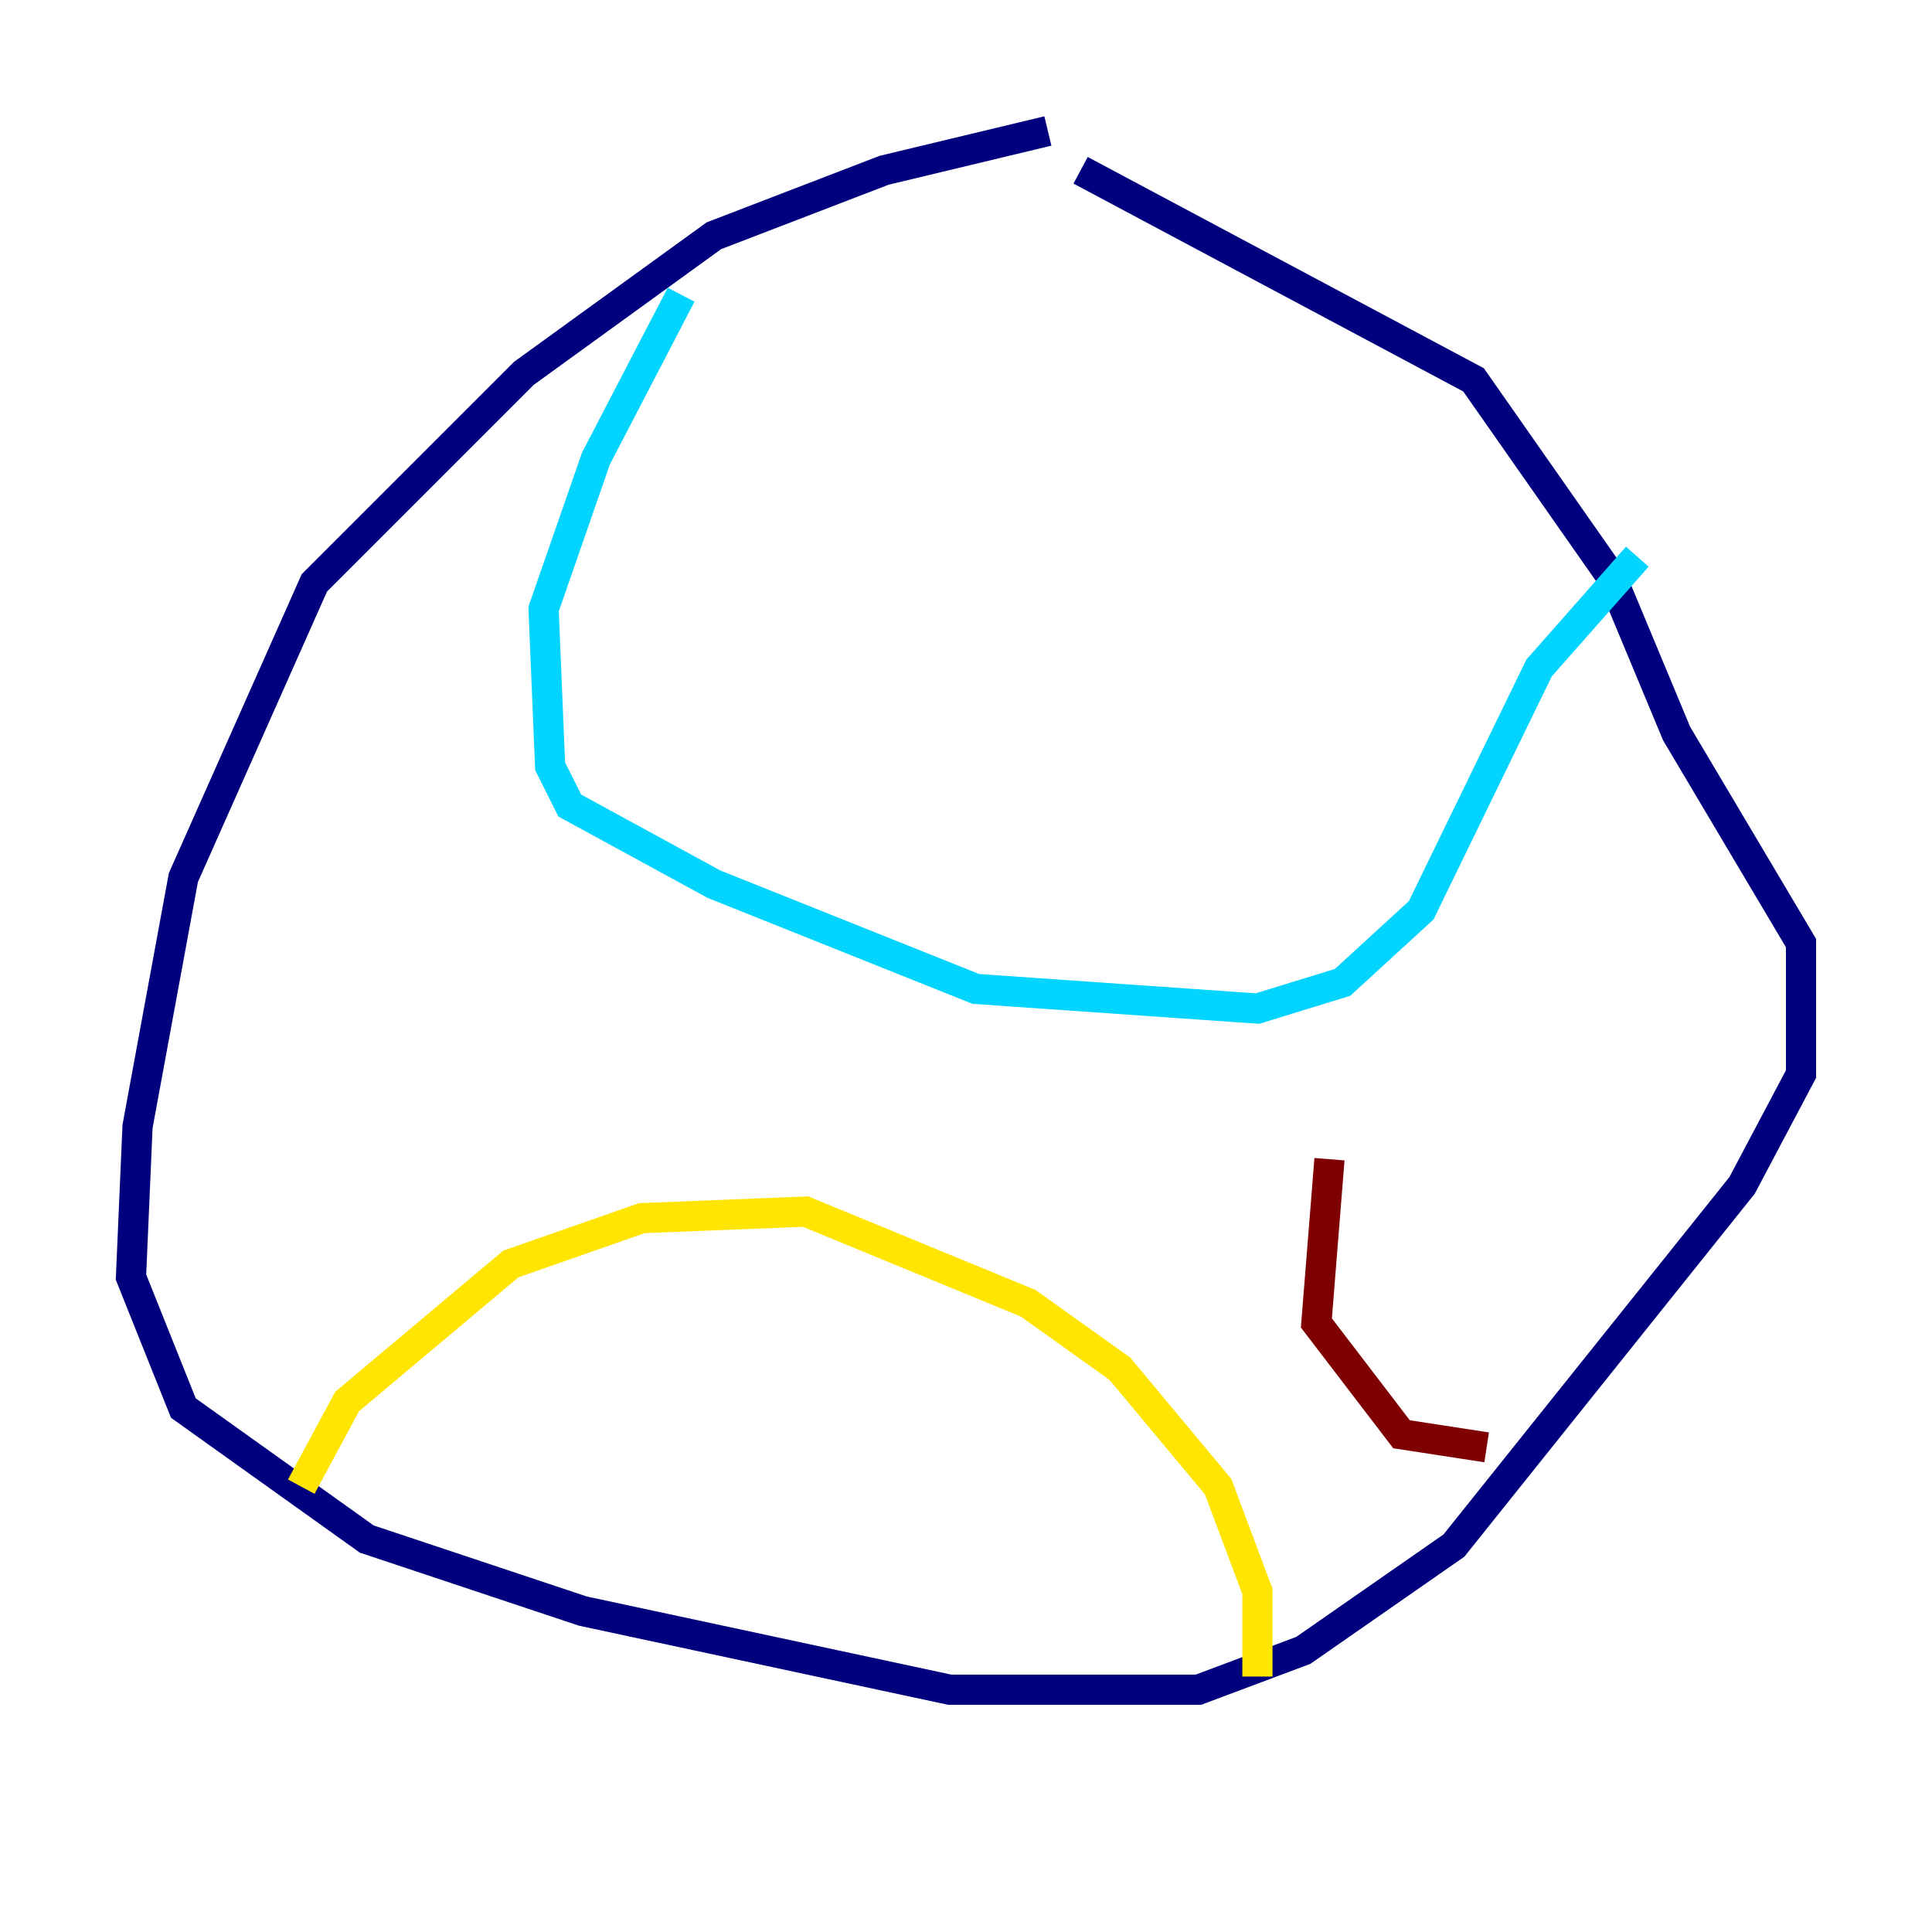 <?xml version="1.0" encoding="utf-8" ?>
<svg baseProfile="tiny" height="128" version="1.2" viewBox="0,0,128,128" width="128" xmlns="http://www.w3.org/2000/svg" xmlns:ev="http://www.w3.org/2001/xml-events" xmlns:xlink="http://www.w3.org/1999/xlink"><defs /><polyline fill="none" points="69.424,8.678 58.576,11.281 47.295,15.62 34.712,24.732 20.827,38.617 12.149,58.142 9.112,74.63 8.678,84.61 12.149,93.288 24.298,101.966 38.617,106.739 62.915,111.946 79.403,111.946 86.346,109.342 96.325,102.4 115.417,78.536 119.322,71.159 119.322,62.481 111.078,48.597 106.739,38.183 97.627,25.166 71.593,11.281" stroke="#00007f" stroke-width="2" /><polyline fill="none" points="45.125,19.525 39.485,30.373 36.014,40.352 36.447,50.766 37.749,53.37 47.295,58.576 64.651,65.519 83.308,66.82 88.949,65.085 94.156,60.312 101.966,44.258 108.475,36.881" stroke="#00d4ff" stroke-width="2" /><polyline fill="none" points="19.959,98.495 22.997,92.854 33.844,83.742 42.522,80.705 53.37,80.271 68.122,86.346 74.197,90.685 80.705,98.495 83.308,105.437 83.308,111.078" stroke="#ffe500" stroke-width="2" /><polyline fill="none" points="98.495,95.891 92.854,95.024 87.214,87.647 88.081,76.8" stroke="#7f0000" stroke-width="2" /></svg>
